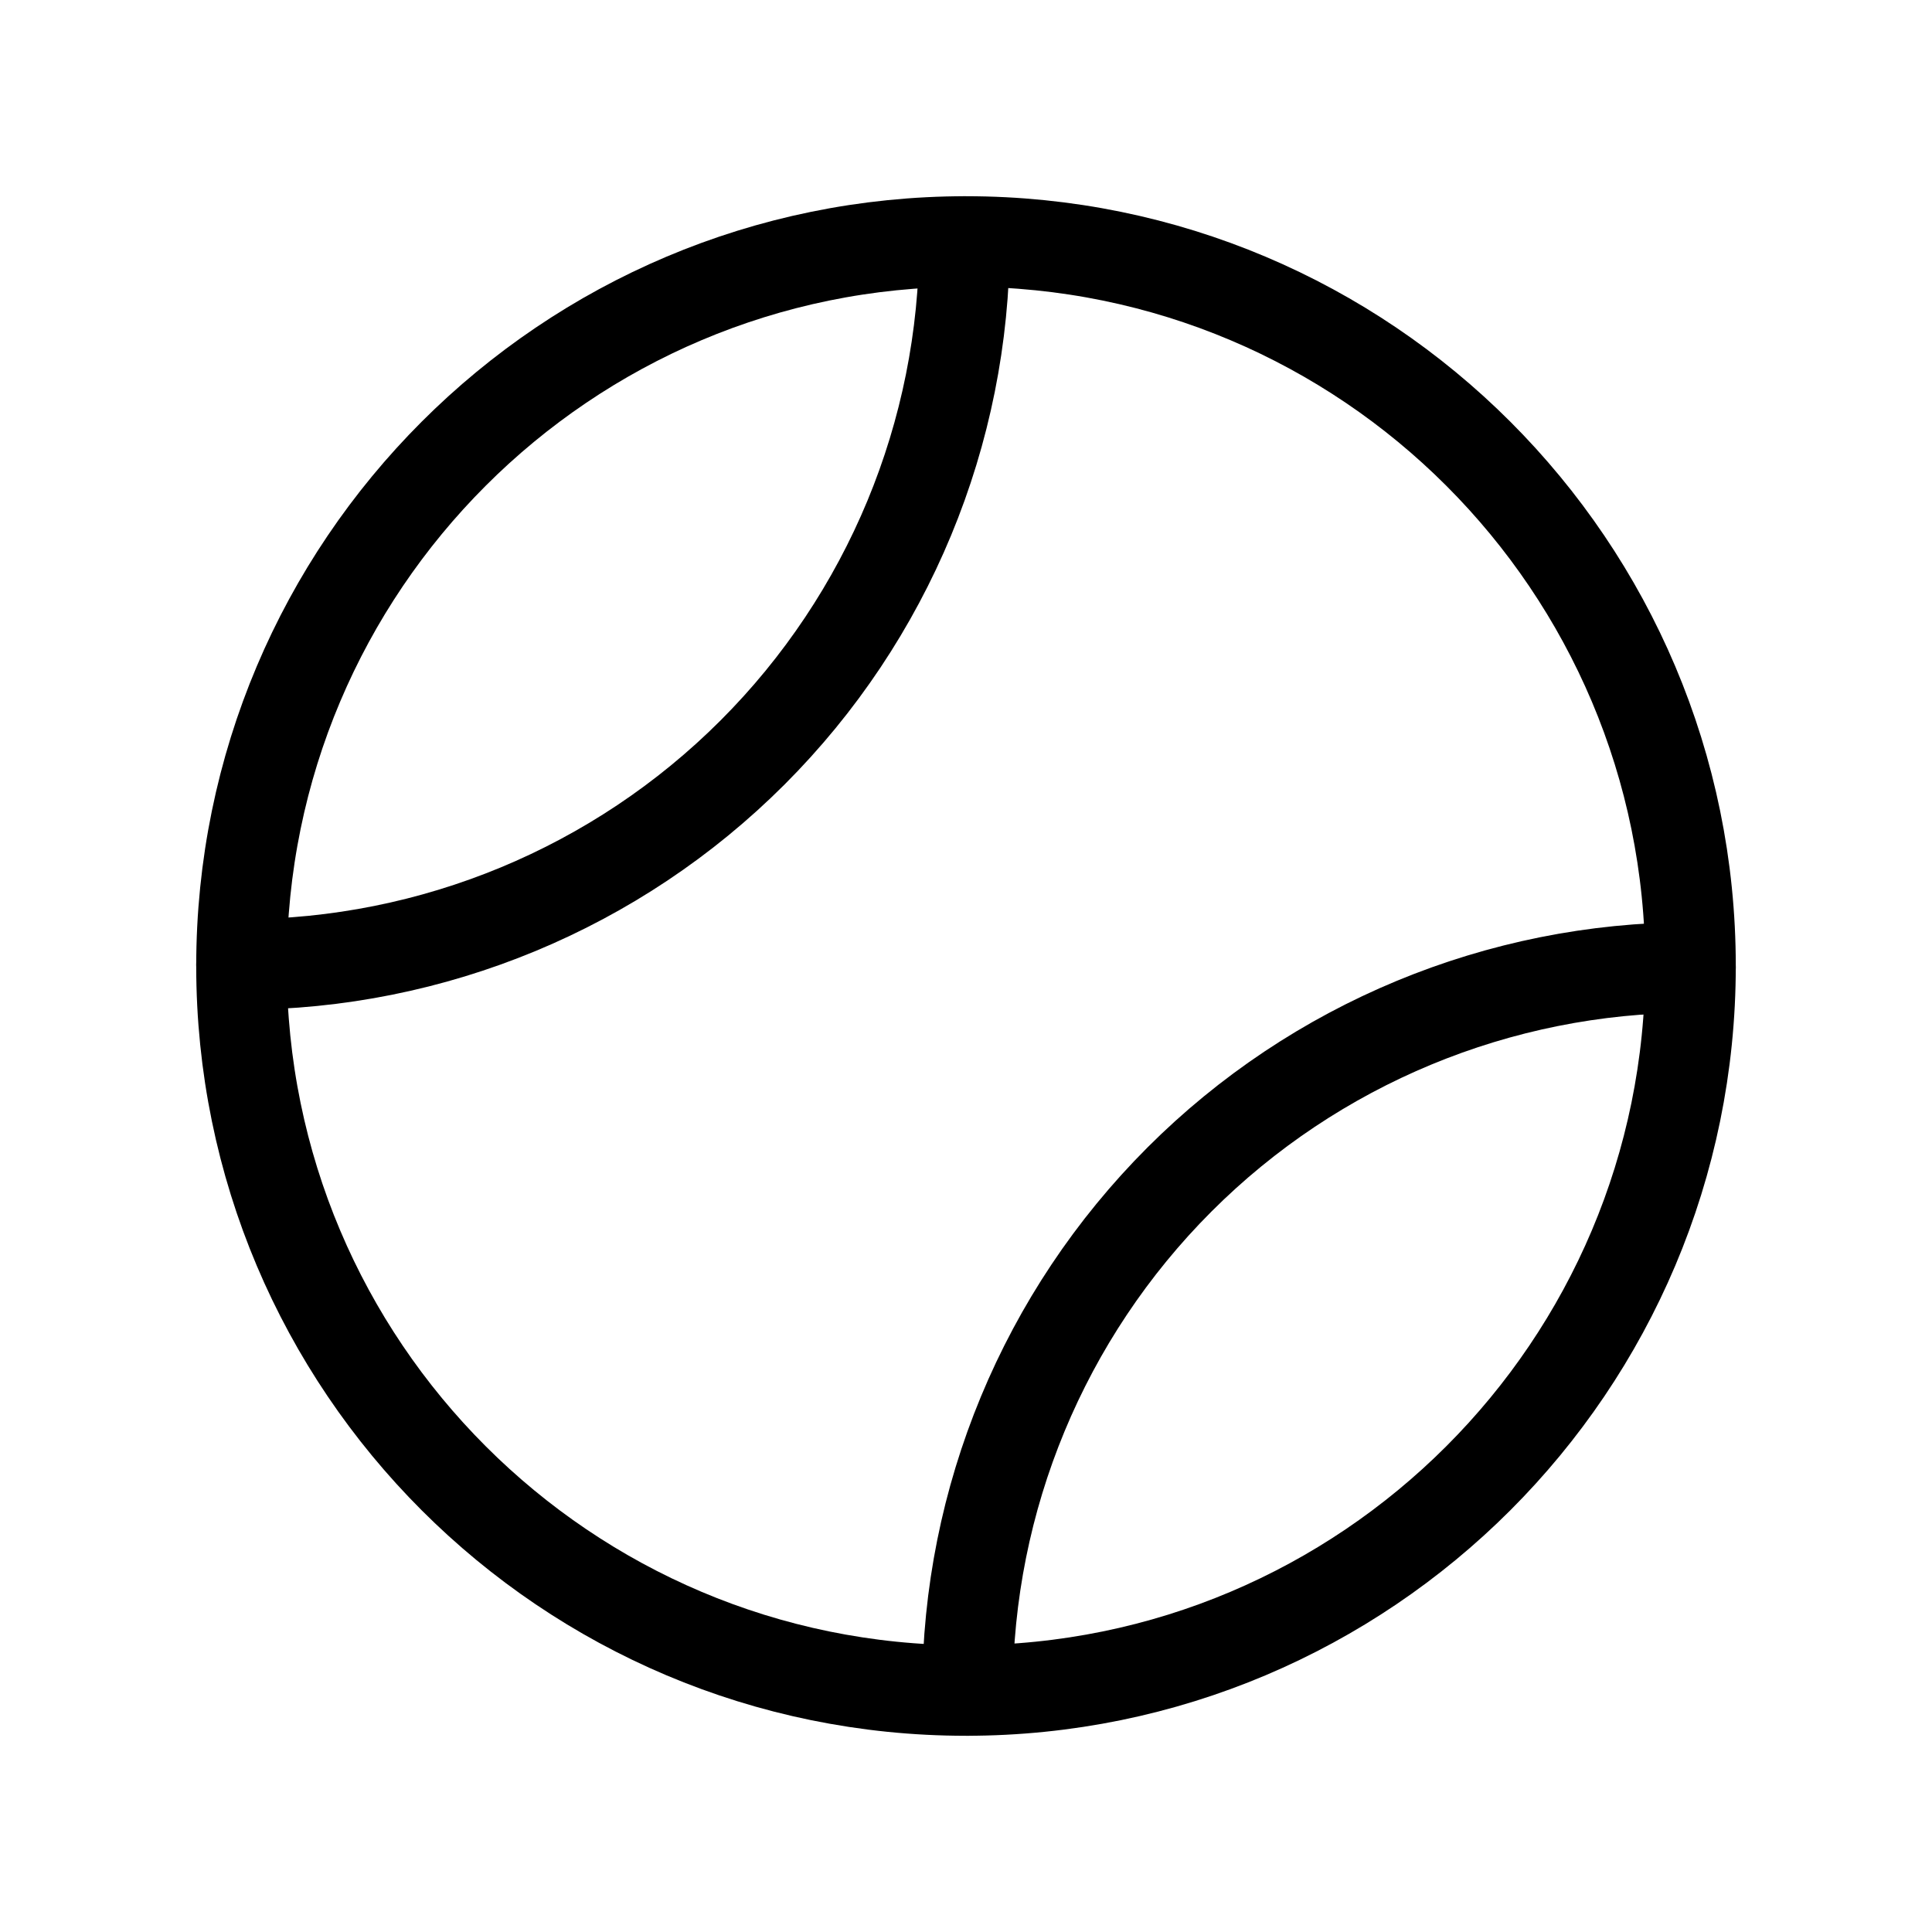 <svg width="32" height="32" viewBox="0 0 32 32" fill="none" xmlns="http://www.w3.org/2000/svg">
<path d="M16 28C22.627 28 28 22.627 28 16C28 9.373 22.627 4 16 4C9.373 4 4 9.373 4 16C4 22.627 9.373 28 16 28Z" stroke="black" stroke-width="1.5" stroke-linecap="round" stroke-linejoin="round"/>
<path d="M15.975 4C15.972 7.175 14.709 10.219 12.464 12.464C10.219 14.709 7.175 15.972 4 15.975" stroke="black" stroke-width="1.5" stroke-linecap="round" stroke-linejoin="round"/>
<path d="M28 16.025C24.825 16.029 21.781 17.291 19.536 19.536C17.291 21.782 16.028 24.825 16.025 28" stroke="black" stroke-width="1.5" stroke-linecap="round" stroke-linejoin="round"/>
</svg>
